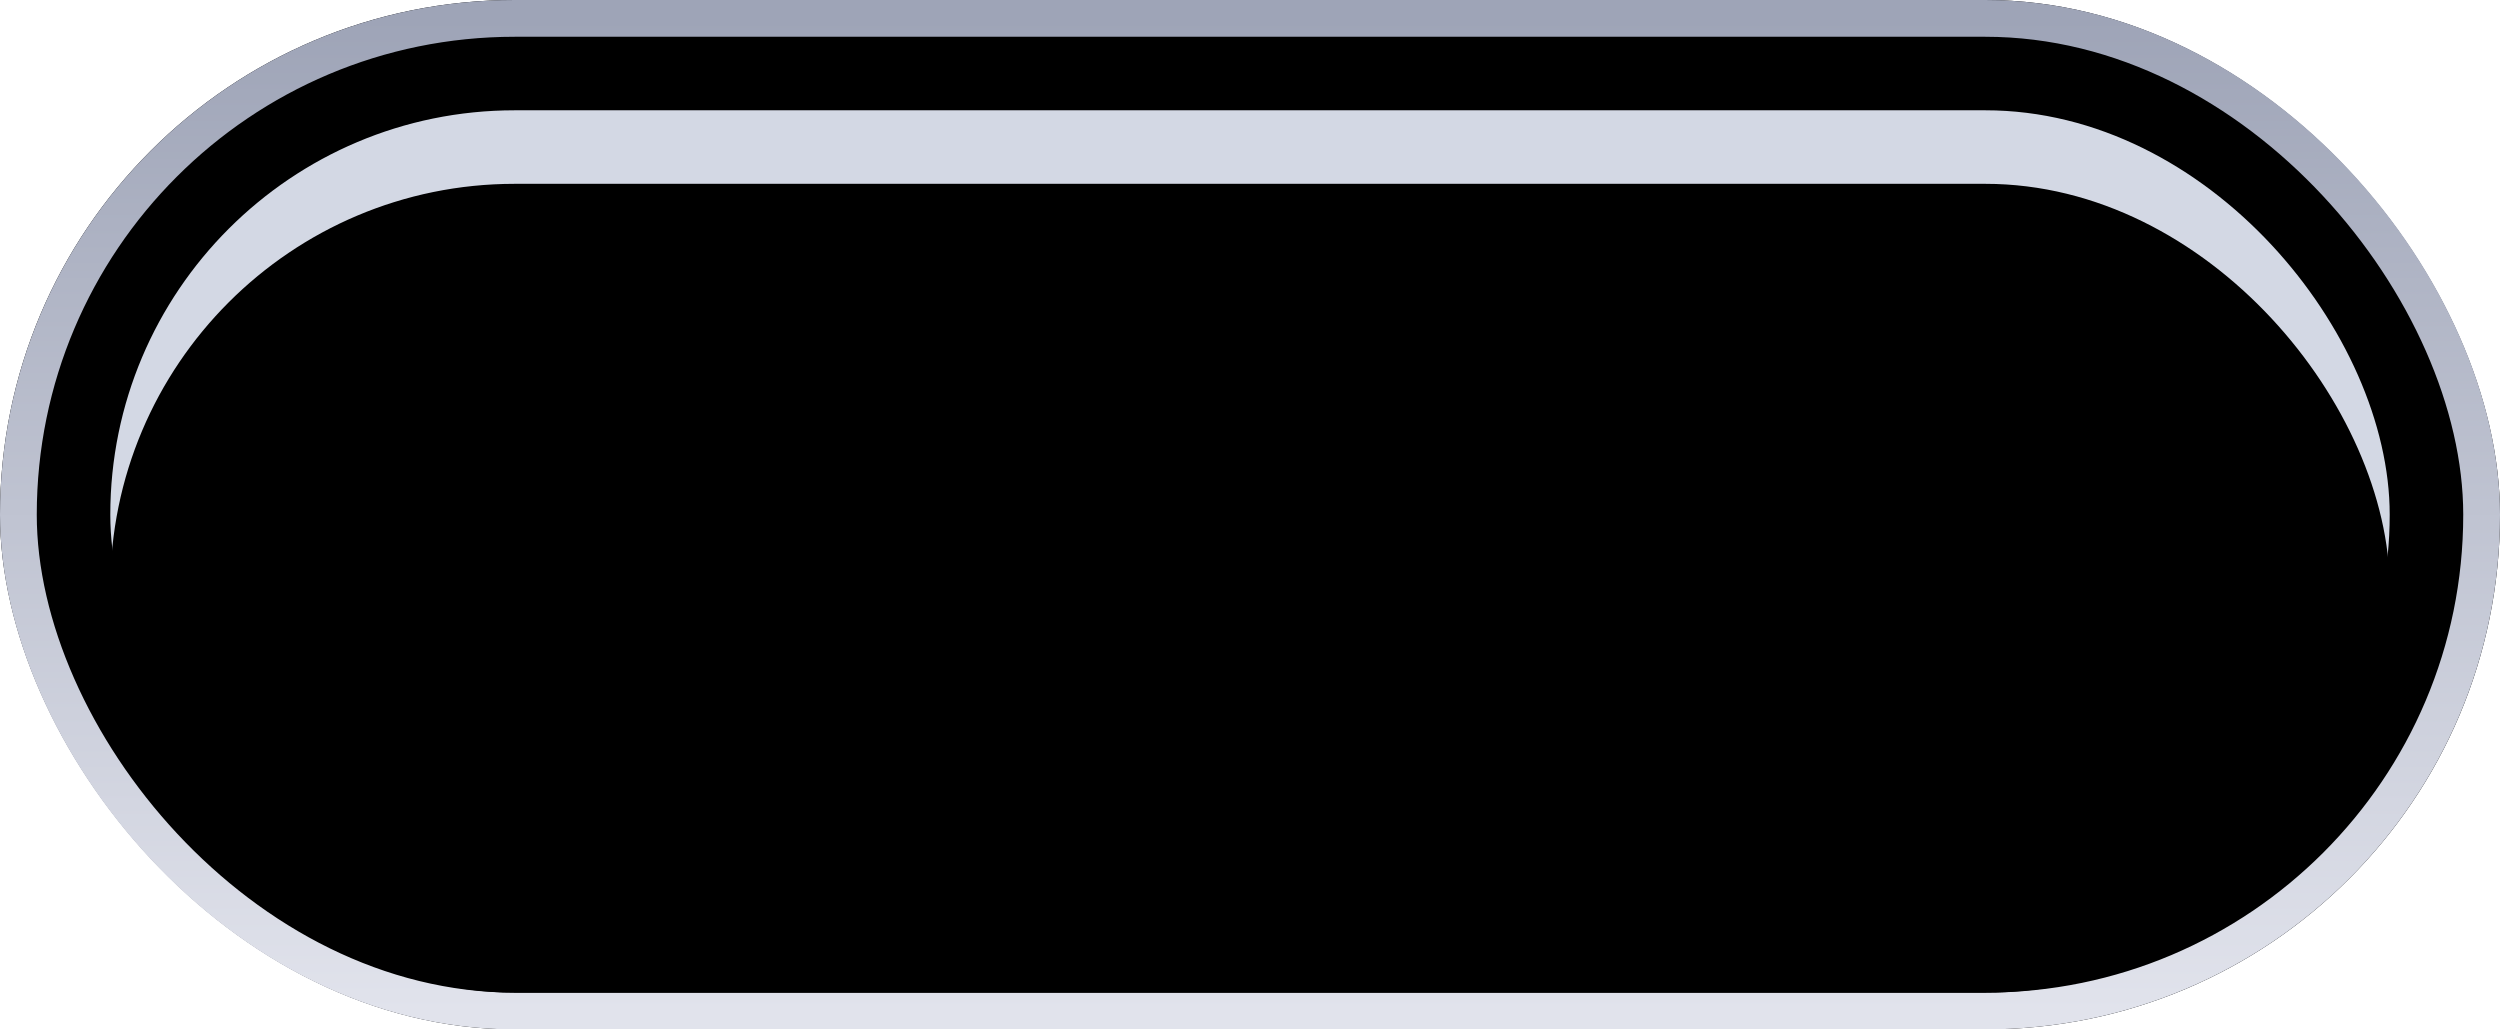 <?xml version="1.0" encoding="UTF-8"?>
<svg width="68px" height="28px" viewBox="0 0 68 28" version="1.1" xmlns="http://www.w3.org/2000/svg" xmlns:xlink="http://www.w3.org/1999/xlink">
    <title>开关-bg关</title>
    <defs>
        <linearGradient x1="50%" y1="0%" x2="50%" y2="100%" id="linearGradient-1">
            <stop stop-color="#9EA4B7" offset="0%"></stop>
            <stop stop-color="#E1E3EC" offset="100%"></stop>
        </linearGradient>
        <rect id="path-2" x="0" y="0" width="68" height="28" rx="14"></rect>
        <filter x="-3.7%" y="-8.9%" width="107.4%" height="117.9%" filterUnits="objectBoundingBox" id="filter-3">
            <feGaussianBlur stdDeviation="1.5" in="SourceAlpha" result="shadowBlurInner1"></feGaussianBlur>
            <feOffset dx="0" dy="2" in="shadowBlurInner1" result="shadowOffsetInner1"></feOffset>
            <feComposite in="shadowOffsetInner1" in2="SourceAlpha" operator="arithmetic" k2="-1" k3="1" result="shadowInnerInner1"></feComposite>
            <feColorMatrix values="0 0 0 0 0.616   0 0 0 0 0.667   0 0 0 0 0.737  0 0 0 1 0" type="matrix" in="shadowInnerInner1" result="shadowMatrixInner1"></feColorMatrix>
            <feGaussianBlur stdDeviation="1.5" in="SourceAlpha" result="shadowBlurInner2"></feGaussianBlur>
            <feOffset dx="0" dy="-2" in="shadowBlurInner2" result="shadowOffsetInner2"></feOffset>
            <feComposite in="shadowOffsetInner2" in2="SourceAlpha" operator="arithmetic" k2="-1" k3="1" result="shadowInnerInner2"></feComposite>
            <feColorMatrix values="0 0 0 0 1   0 0 0 0 1   0 0 0 0 1  0 0 0 0.596 0" type="matrix" in="shadowInnerInner2" result="shadowMatrixInner2"></feColorMatrix>
            <feMerge>
                <feMergeNode in="shadowMatrixInner1"></feMergeNode>
                <feMergeNode in="shadowMatrixInner2"></feMergeNode>
            </feMerge>
        </filter>
        <rect id="path-4" x="3" y="3" width="62" height="22" rx="11"></rect>
        <filter x="-4.0%" y="-11.4%" width="108.1%" height="122.7%" filterUnits="objectBoundingBox" id="filter-5">
            <feGaussianBlur stdDeviation="1.5" in="SourceAlpha" result="shadowBlurInner1"></feGaussianBlur>
            <feOffset dx="0" dy="2" in="shadowBlurInner1" result="shadowOffsetInner1"></feOffset>
            <feComposite in="shadowOffsetInner1" in2="SourceAlpha" operator="arithmetic" k2="-1" k3="1" result="shadowInnerInner1"></feComposite>
            <feColorMatrix values="0 0 0 0 0.616   0 0 0 0 0.667   0 0 0 0 0.737  0 0 0 1 0" type="matrix" in="shadowInnerInner1"></feColorMatrix>
        </filter>
    </defs>
    <g id="页面-1" stroke="none" stroke-width="1" fill="none" fill-rule="evenodd">
        <g id="IC卡管理/制卡-未关联计划" transform="translate(-520, -146)">
            <g id="Stacked-Group-3" transform="translate(180, 144)">
                <g id="开关-bg关" transform="translate(340, 2)">
                    <g id="矩形">
                        <use fill="#E5E8F0" fill-rule="evenodd" xlink:href="#path-2"></use>
                        <use fill="black" fill-opacity="1" filter="url(#filter-3)" xlink:href="#path-2"></use>
                        <rect stroke="url(#linearGradient-1)" stroke-width="1" stroke-linejoin="square" x="0.5" y="0.5" width="67" height="27" rx="13.5"></rect>
                    </g>
                    <g id="矩形">
                        <use fill="#D3D8E4" fill-rule="evenodd" xlink:href="#path-4"></use>
                        <use fill="black" fill-opacity="1" filter="url(#filter-5)" xlink:href="#path-4"></use>
                    </g>
                </g>
            </g>
        </g>
    </g>
</svg>